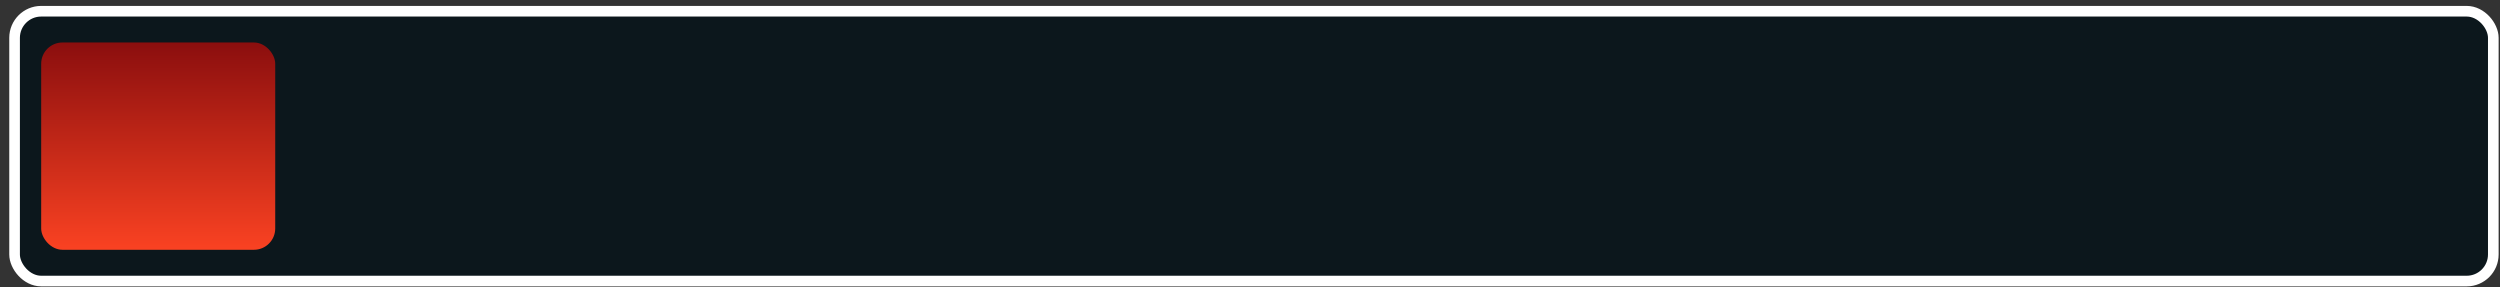 <svg width="235" height="27" viewBox="0 0 235 27" fill="none" xmlns="http://www.w3.org/2000/svg">
<rect x="0" y="0" width="235" height="27" fill="#333333" stroke="none"/>
<rect x="1.371" y="1.056" width="233" height="25.363" rx="2.5" fill="#0C171C" stroke="white"/>
<rect x="3.871" y="3.994" width="22" height="19.485" rx="2" fill="url(#paint0_linear_4070_3)"/>
<defs>
<linearGradient id="paint0_linear_4070_3" x1="14.871" y1="3.994" x2="14.871" y2="23.48" gradientUnits="userSpaceOnUse">
<stop stop-color="#8B0E0E"/>
<stop offset="1" stop-color="#FA4222"/>
</linearGradient>
</defs>
</svg>
